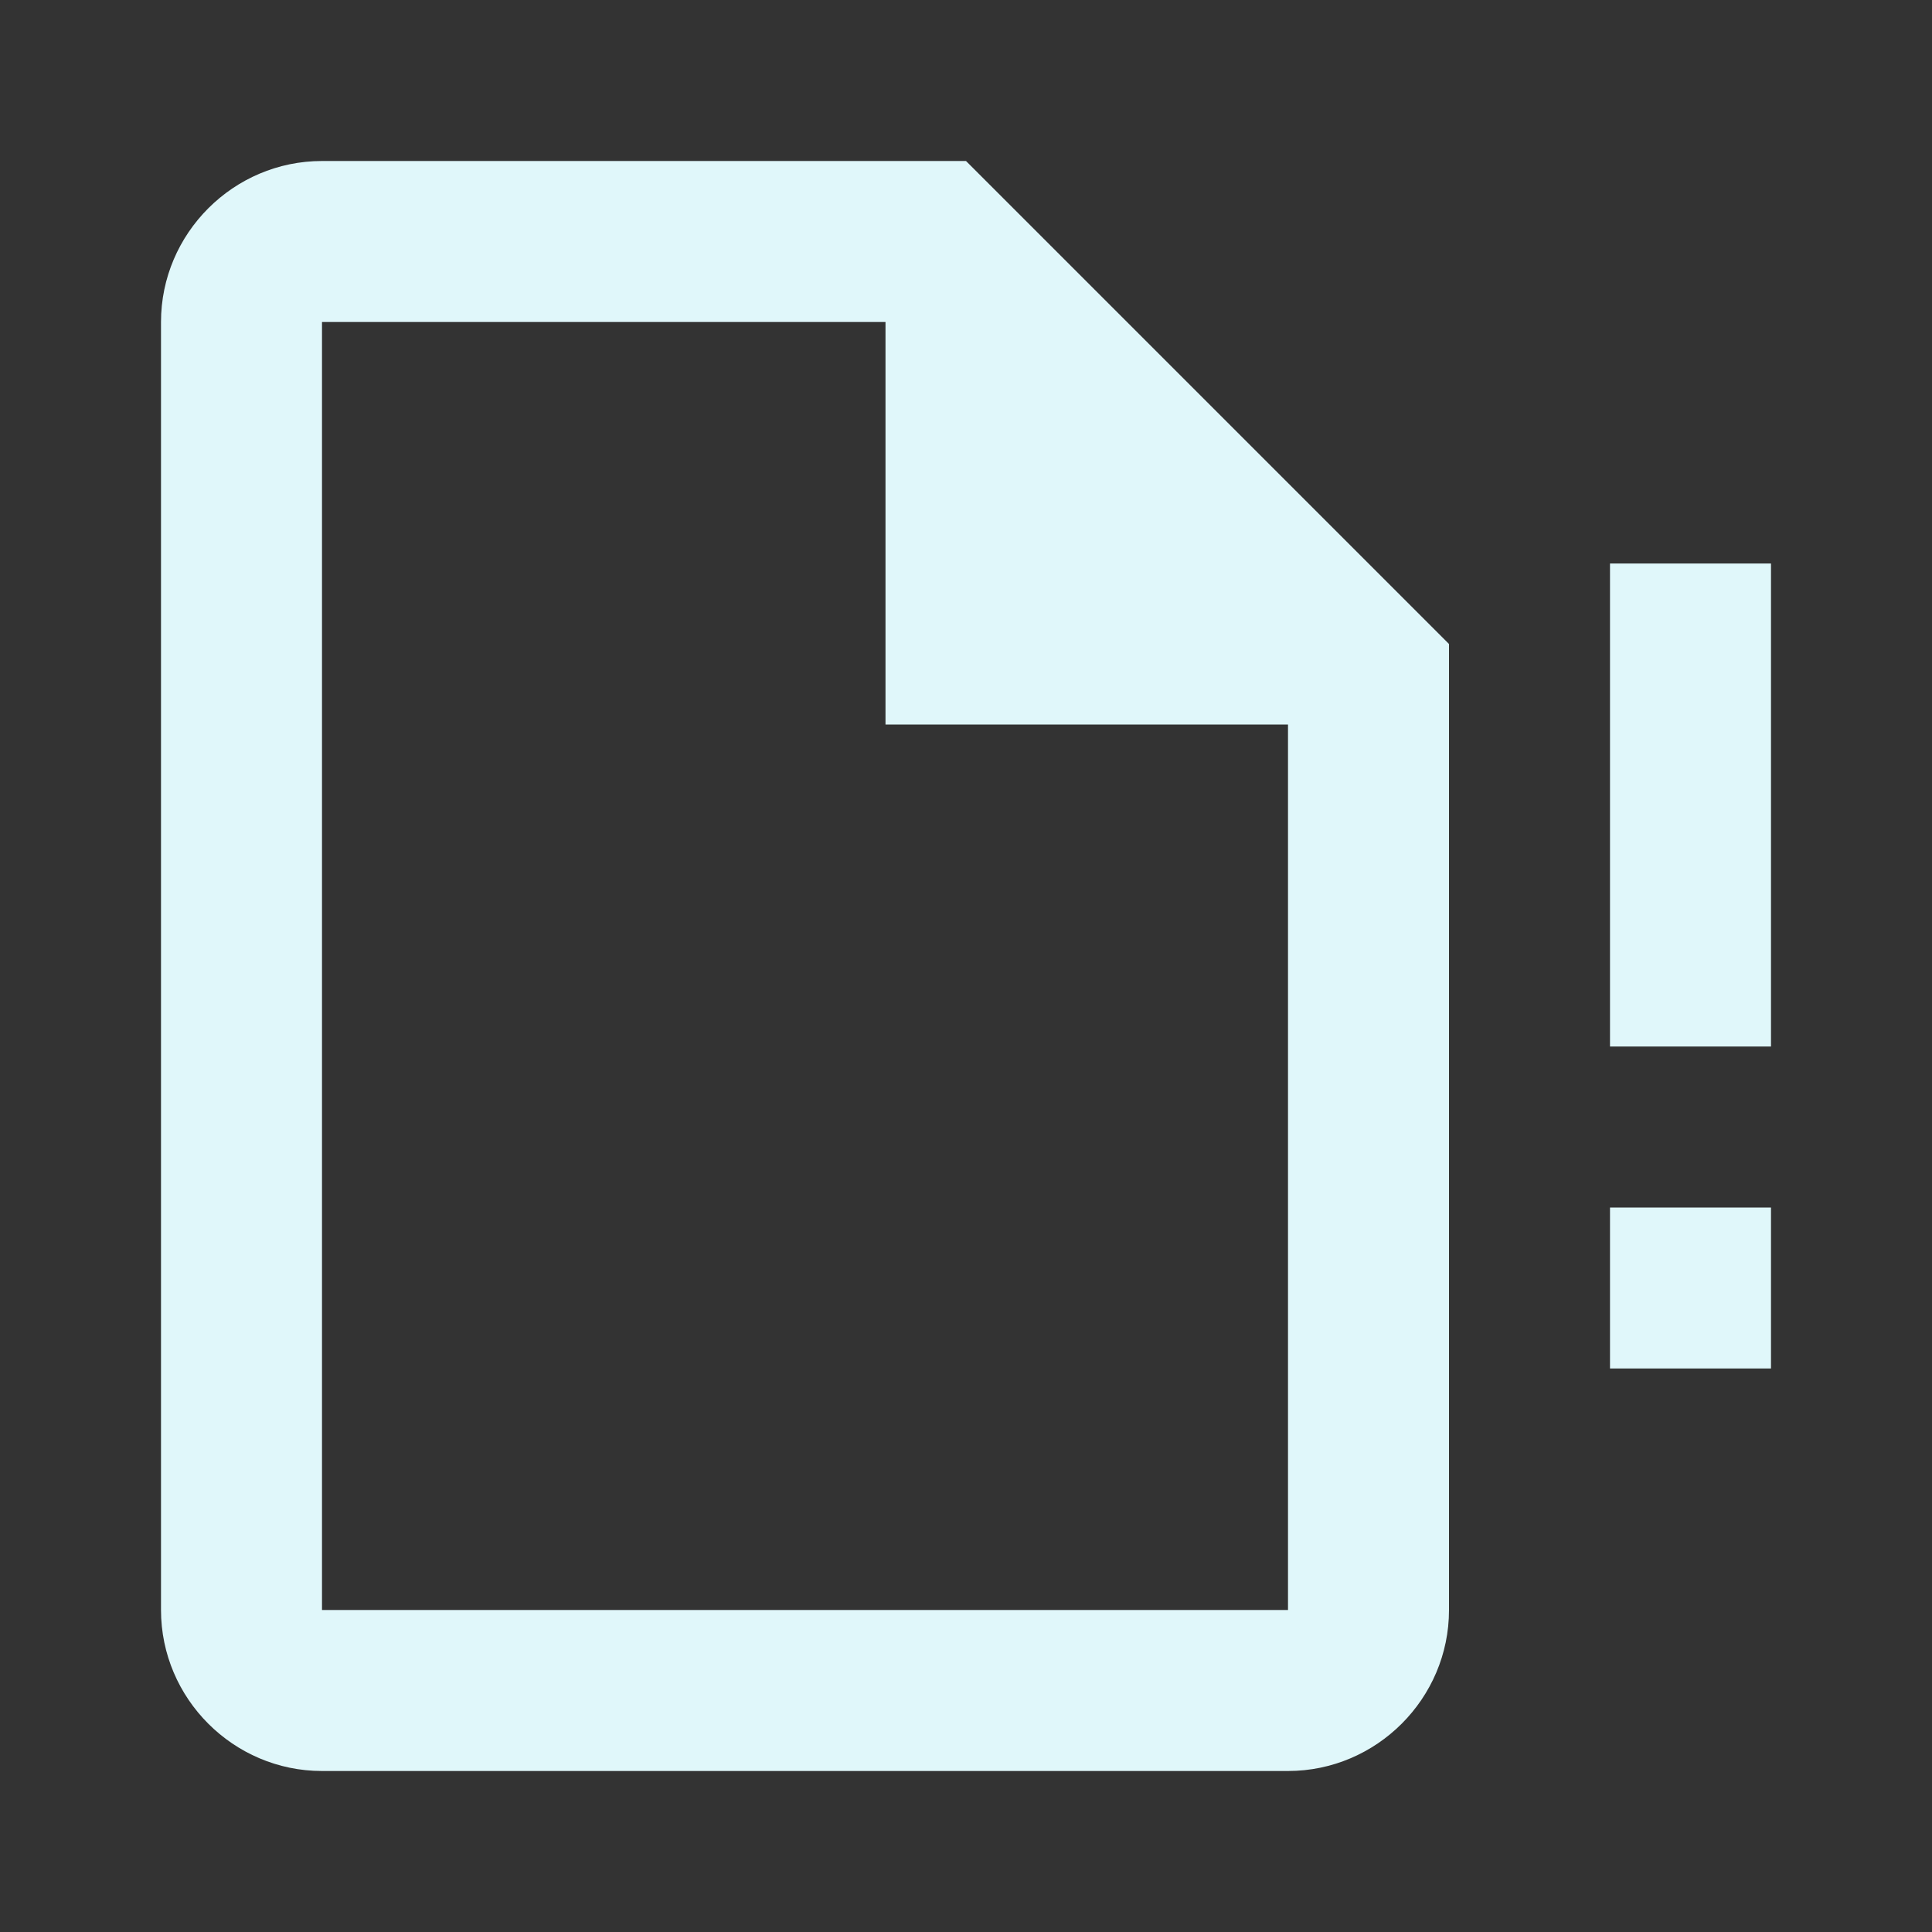 <?xml version="1.0" encoding="UTF-8"?>
<svg xmlns="http://www.w3.org/2000/svg" version="1.1" viewBox="0 0 24 24">
  <rect x="0" y="0" width="24" height="24" fill="#333333" stroke="none"/>
  <defs>
    <style>
      .cls-1 {
        fill: #e0f7fa;
      }
    </style>
  </defs>
  <!-- Generator: Adobe Illustrator 28.6.0, SVG Export Plug-In . SVG Version: 1.2.0 Build 709)  -->
  <g>
    <g id="Layer_1">
      <path class="cls-1" d="M20,17h2v-2h-2v2M20,7v6h2v-6M4,2c-1.1,0-2,.9-2,2v16c0,1.1.9,2,2,2h12c1.1,0,2-.9,2-2v-12l-6-6M4,4h7v5h5v11H4V4Z"/>
    </g>
  </g>
</svg>